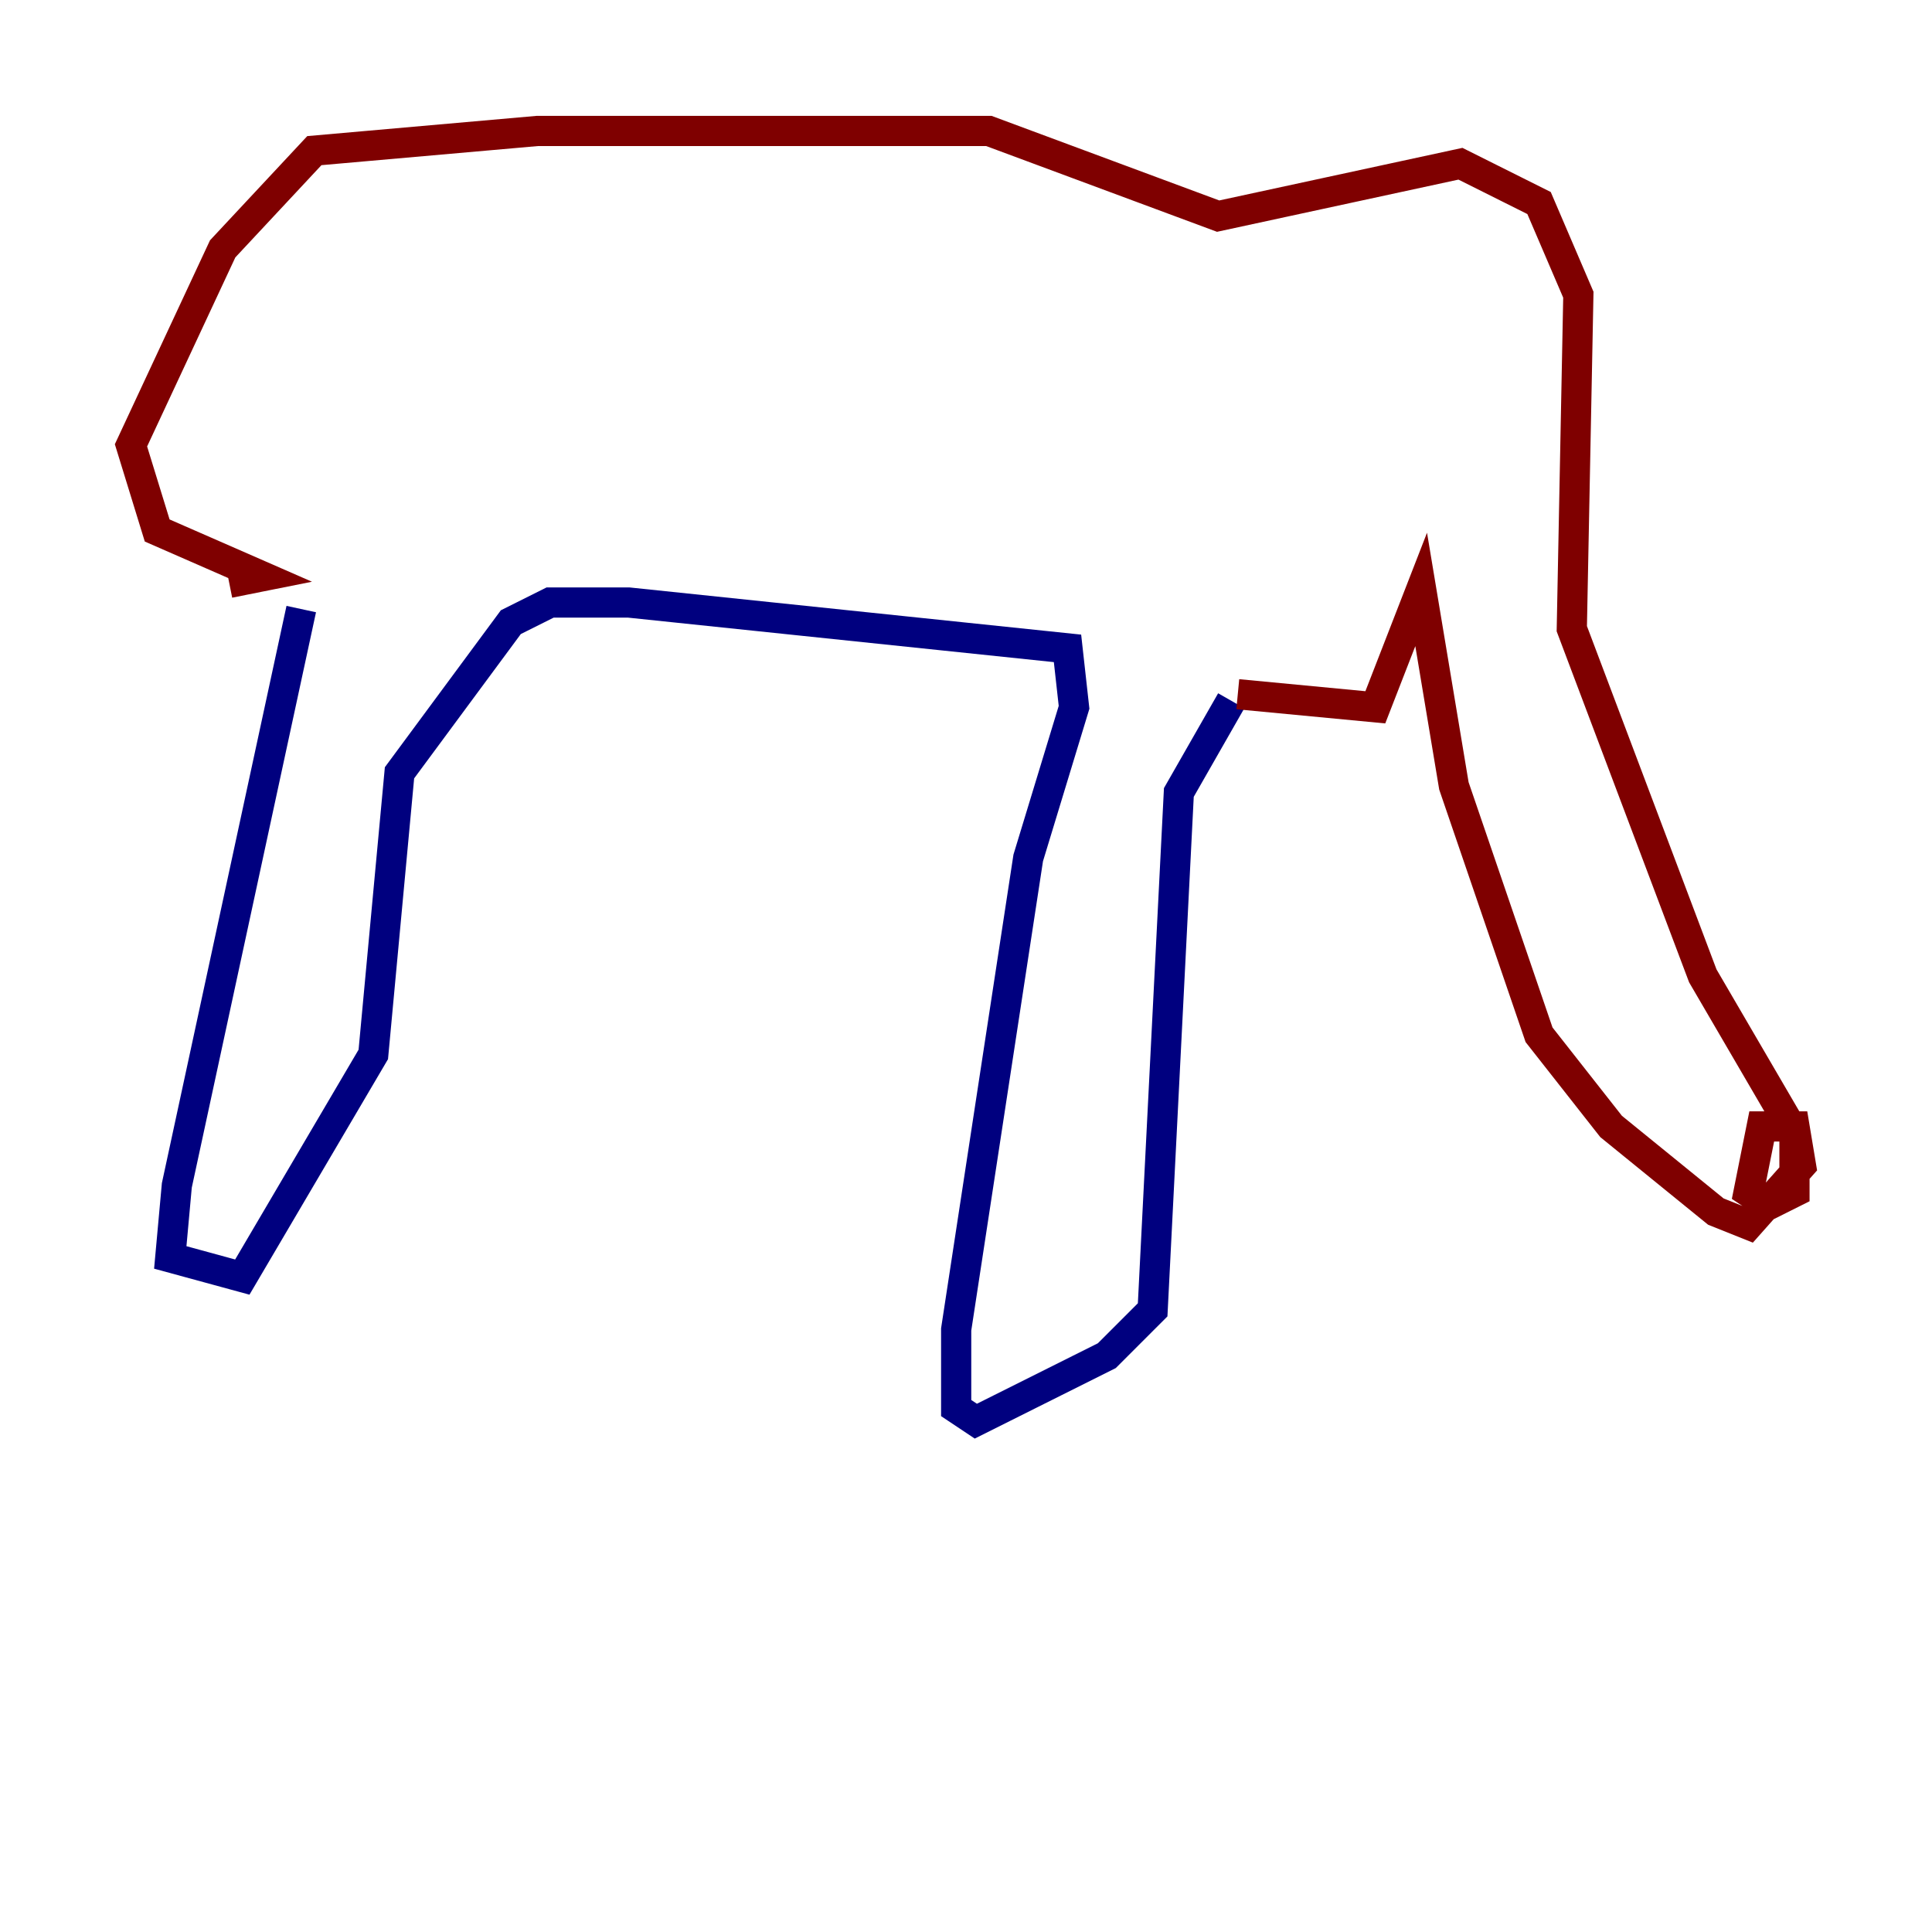 <?xml version="1.0" encoding="utf-8" ?>
<svg baseProfile="tiny" height="128" version="1.2" viewBox="0,0,128,128" width="128" xmlns="http://www.w3.org/2000/svg" xmlns:ev="http://www.w3.org/2001/xml-events" xmlns:xlink="http://www.w3.org/1999/xlink"><defs /><polyline fill="none" points="19.959,40.352 11.715,78.536 11.281,83.308 16.054,84.61 24.732,69.858 26.468,51.2 33.844,41.22 36.447,39.919 41.654,39.919 70.725,42.956 71.159,46.861 68.122,56.841 63.349,88.081 63.349,93.288 64.651,94.156 73.329,89.817 76.366,86.78 78.102,52.502 81.573,46.427" stroke="#00007f" stroke-width="2" /><polyline fill="none" points="82.007,45.993 91.119,46.861 94.156,39.051 96.325,52.068 101.966,68.556 106.739,74.63 113.681,80.271 115.851,81.139 119.322,77.234 118.888,74.63 116.719,74.63 115.851,78.969 117.153,79.837 118.888,78.969 118.888,75.064 112.814,64.651 104.136,41.654 104.57,19.525 101.966,13.451 96.759,10.848 80.705,14.319 65.519,8.678 35.58,8.678 20.827,9.98 14.752,16.488 8.678,29.505 10.414,35.146 17.356,38.183 15.186,38.617" stroke="#7f0000" stroke-width="2" /></svg>